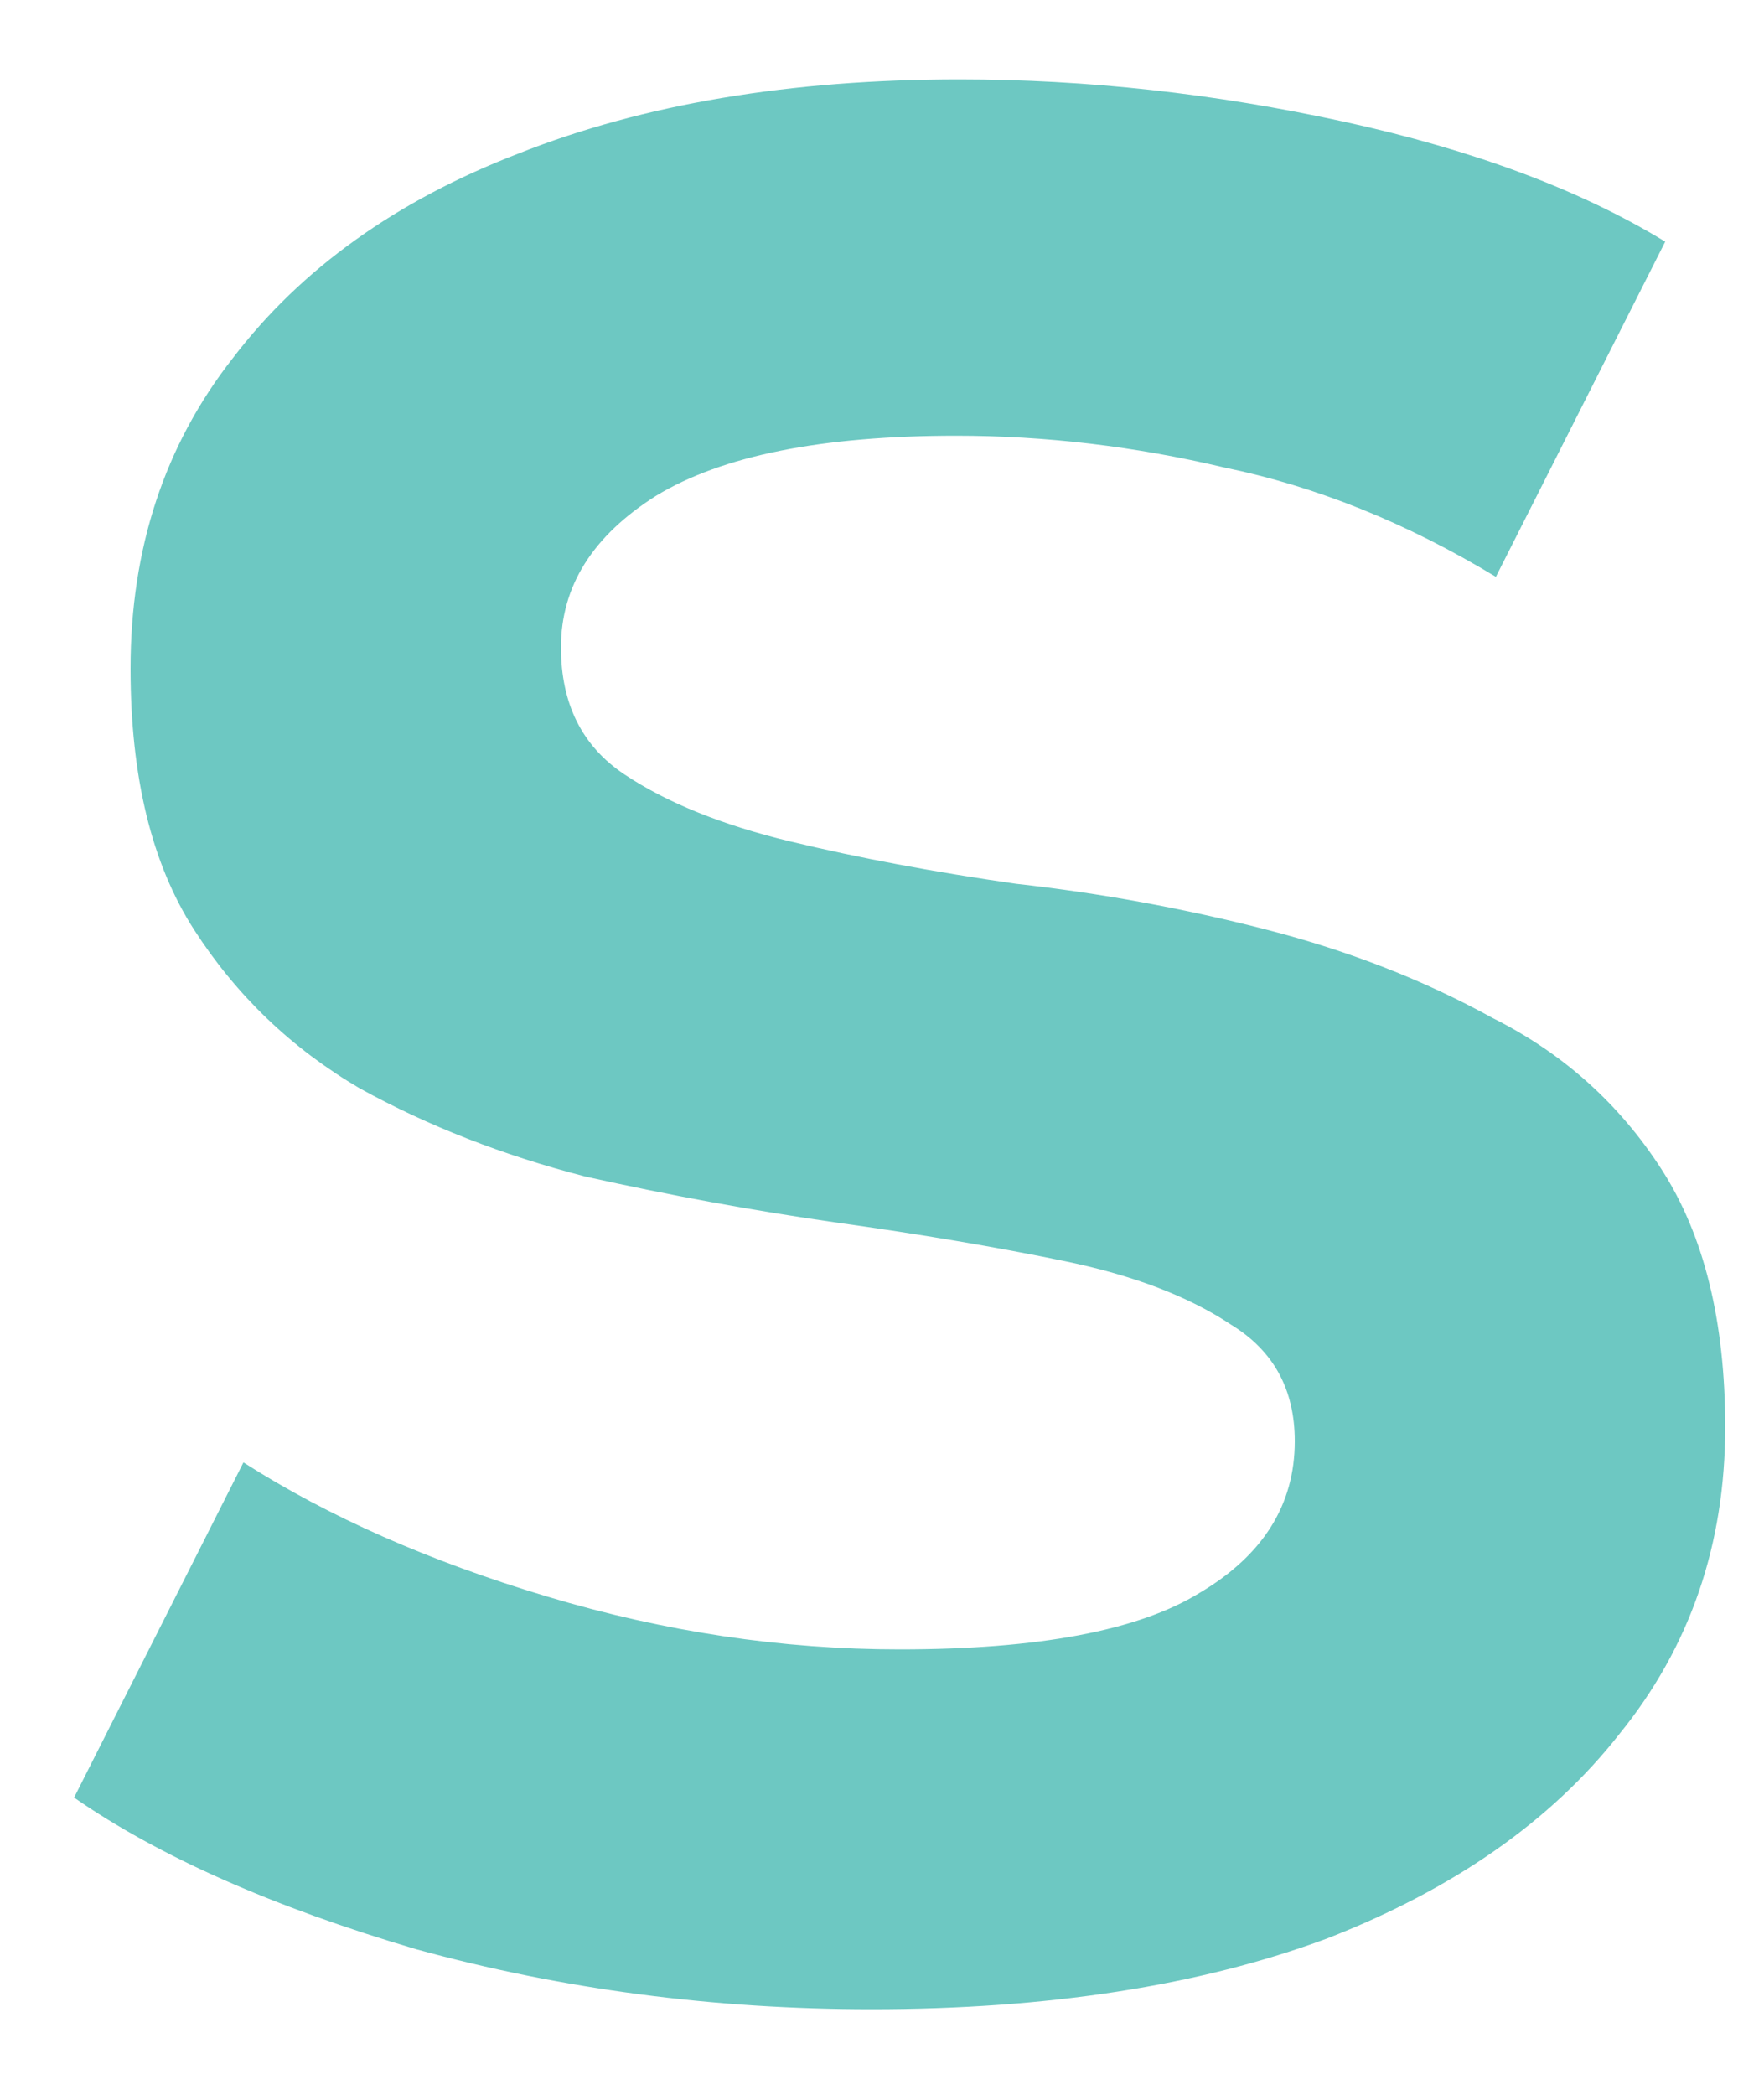 <svg width="16" height="19" viewBox="0 0 16 19" fill="none" xmlns="http://www.w3.org/2000/svg">
<path d="M7.904 18.224C6.475 18.224 5.099 18.043 3.776 17.68C2.475 17.296 1.44 16.837 0.672 16.304L2.208 13.264C2.976 13.755 3.893 14.16 4.96 14.48C6.027 14.8 7.093 14.96 8.16 14.96C9.419 14.96 10.325 14.789 10.88 14.448C11.456 14.107 11.744 13.648 11.744 13.072C11.744 12.603 11.552 12.251 11.168 12.016C10.784 11.76 10.283 11.568 9.664 11.44C9.045 11.312 8.352 11.195 7.584 11.088C6.837 10.981 6.08 10.843 5.312 10.672C4.565 10.48 3.883 10.213 3.264 9.872C2.645 9.509 2.144 9.029 1.76 8.432C1.376 7.835 1.184 7.045 1.184 6.064C1.184 4.976 1.493 4.037 2.112 3.248C2.731 2.437 3.595 1.819 4.704 1.392C5.835 0.944 7.168 0.72 8.704 0.72C9.856 0.72 11.019 0.848 12.192 1.104C13.365 1.36 14.336 1.723 15.104 2.192L13.568 5.232C12.757 4.741 11.936 4.411 11.104 4.24C10.293 4.048 9.483 3.952 8.672 3.952C7.456 3.952 6.549 4.133 5.952 4.496C5.376 4.859 5.088 5.317 5.088 5.872C5.088 6.384 5.28 6.768 5.664 7.024C6.048 7.28 6.549 7.483 7.168 7.632C7.787 7.781 8.469 7.909 9.216 8.016C9.984 8.101 10.741 8.24 11.488 8.432C12.235 8.624 12.917 8.891 13.536 9.232C14.176 9.552 14.688 10.011 15.072 10.608C15.456 11.205 15.648 11.984 15.648 12.944C15.648 14.011 15.328 14.939 14.688 15.728C14.069 16.517 13.184 17.136 12.032 17.584C10.88 18.011 9.504 18.224 7.904 18.224Z" fill="#6DC8C2"/>
</svg>
